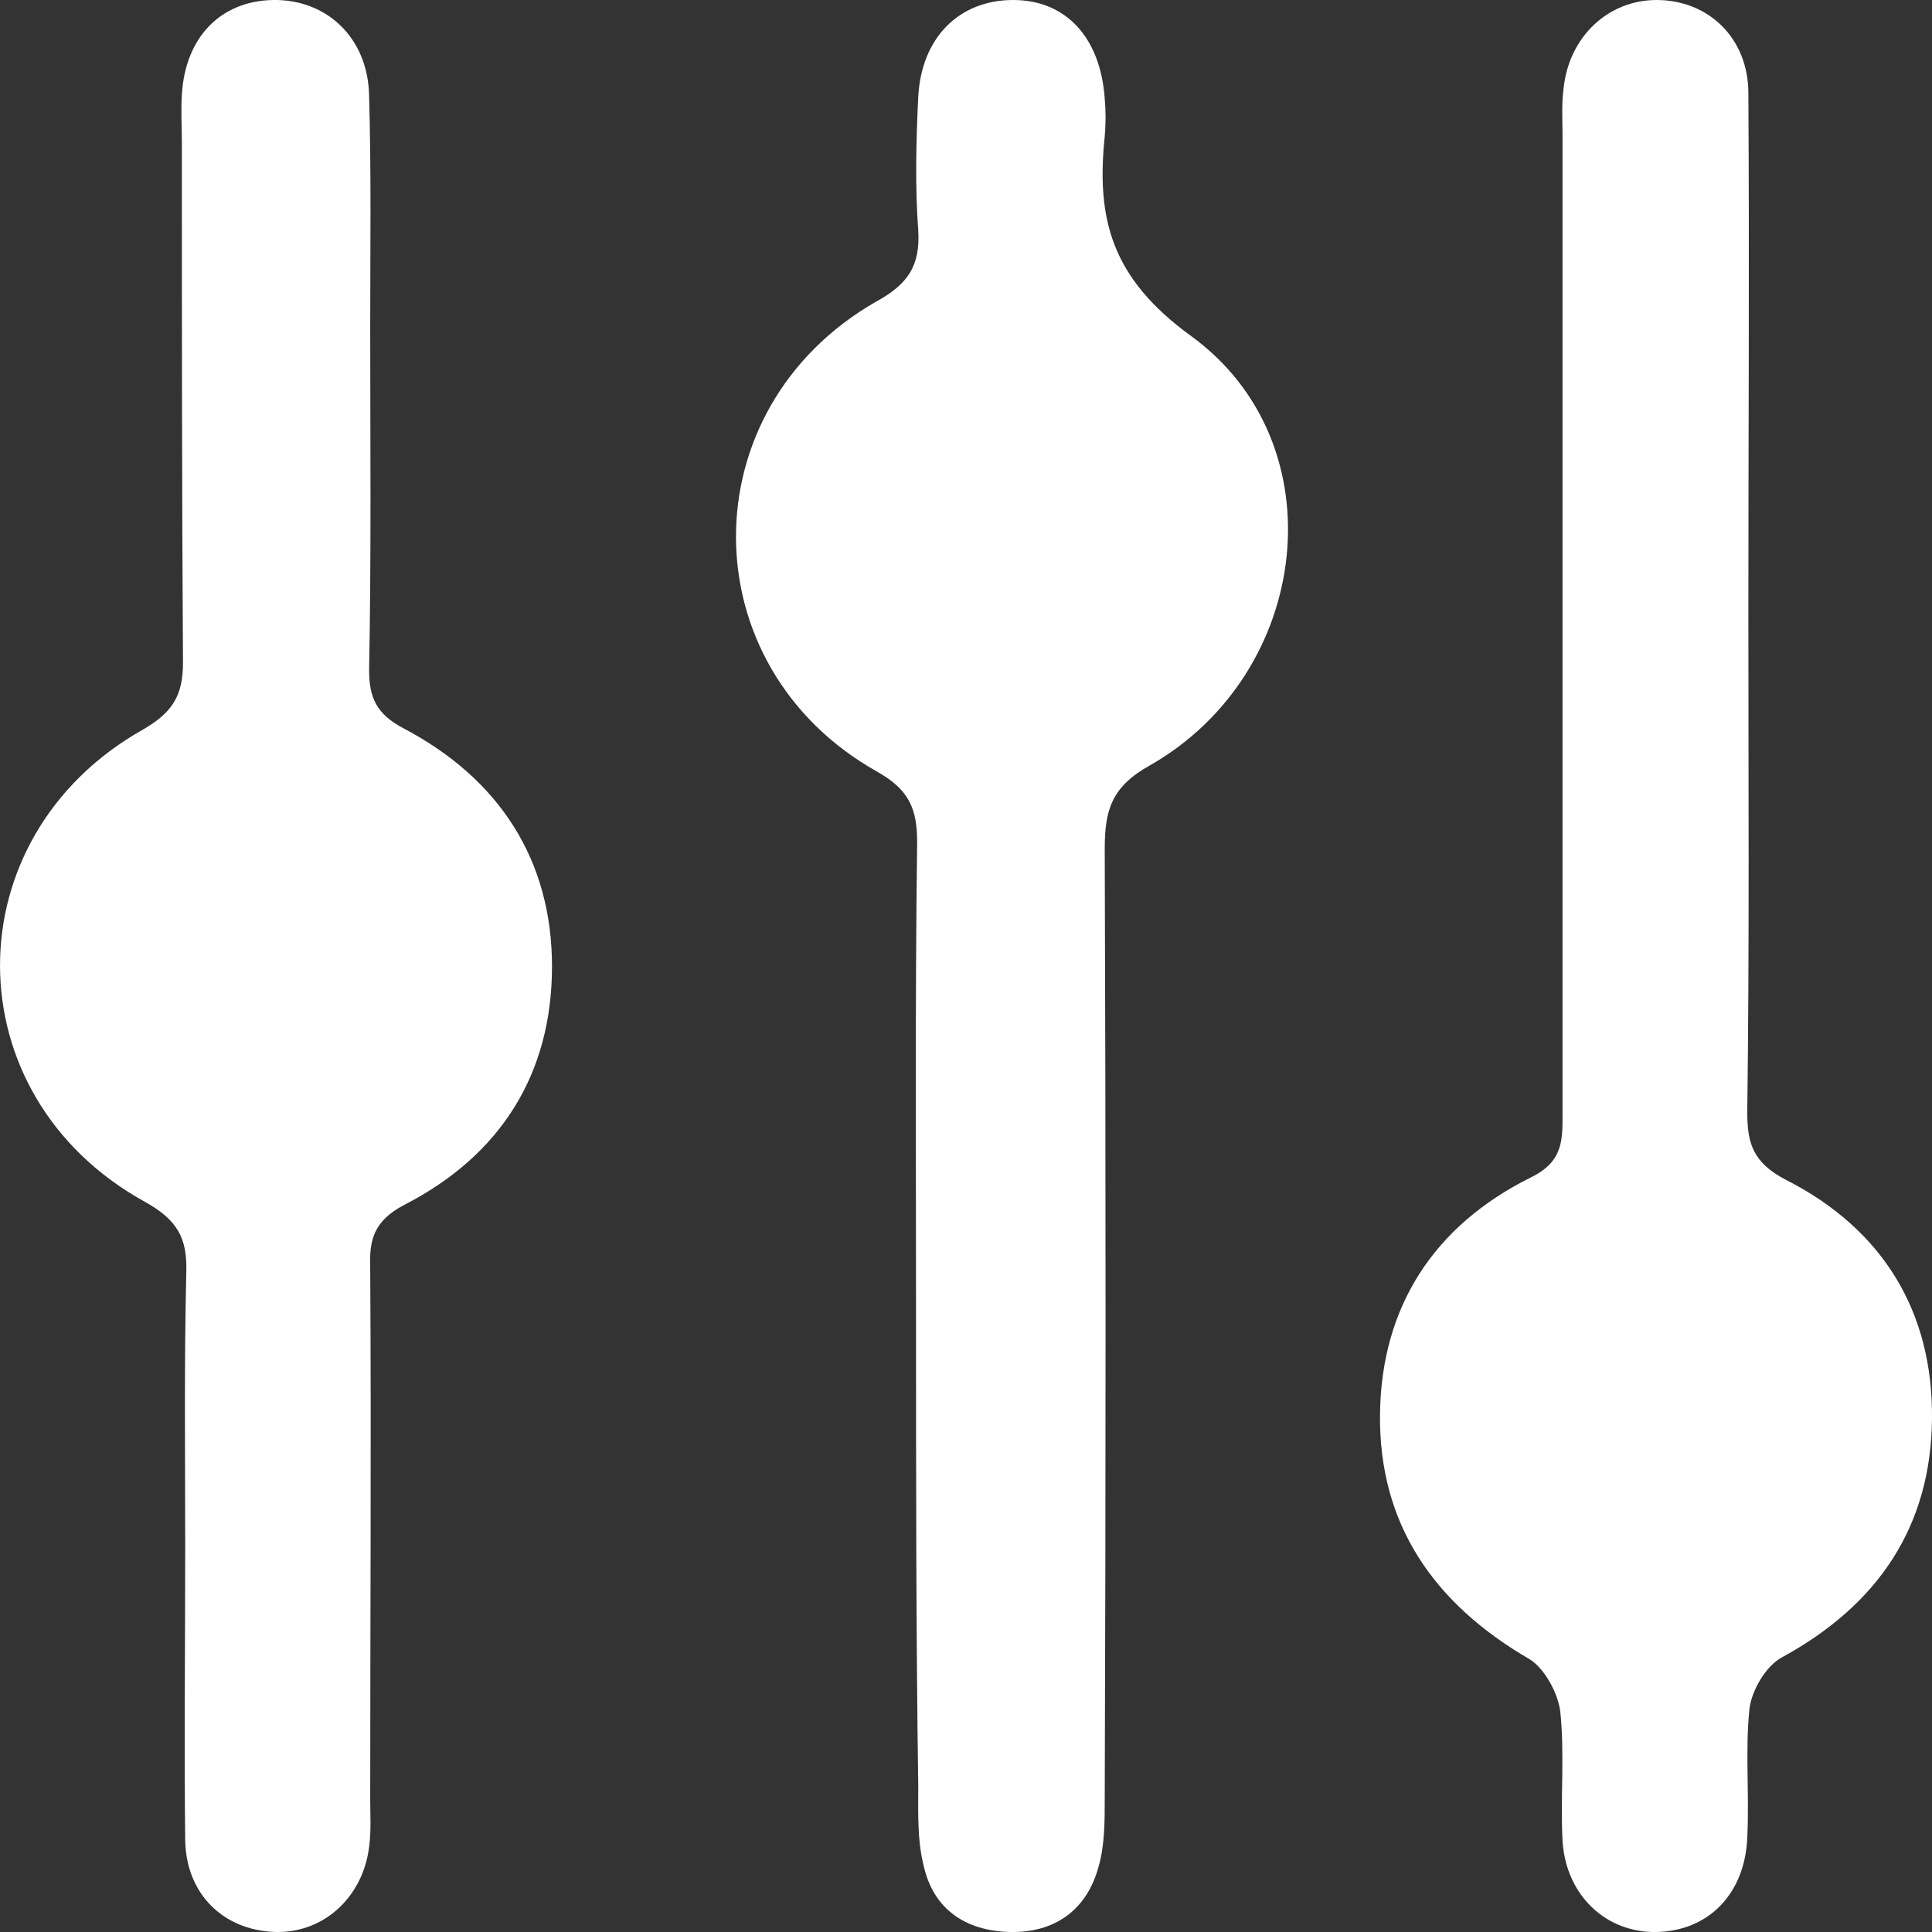 <?xml version="1.0" encoding="UTF-8"?>
<svg width="21px" height="21px" viewBox="0 0 21 21" version="1.1" xmlns="http://www.w3.org/2000/svg" xmlns:xlink="http://www.w3.org/1999/xlink">
    <rect x="0" y="0" width="21" height="21" fill="#333333" stroke="none"/>
    <!-- Generator: Sketch 48.2 (47327) - http://www.bohemiancoding.com/sketch -->
    <title>12</title>
    <desc>Created with Sketch.</desc>
    <defs></defs>
    <g id="Facility-List-page" stroke="none" stroke-width="1" fill="none" fill-rule="evenodd" transform="translate(-1047, -200)">
        <g id="12" transform="translate(1057.5, 210.5) scale(-1, -1) rotate(90) translate(-1057.5, -210.5) translate(1047, 200)" fill="#FFFFFF" fill-rule="nonzero">
            <path d="M6.592,9.957 C8.342,9.957 10.092,9.946 11.842,9.969 C12.204,9.969 12.413,9.887 12.612,9.535 C13.755,7.496 16.555,7.484 17.722,9.524 C17.908,9.864 18.107,10.004 18.492,9.981 C18.97,9.946 19.46,9.957 19.95,9.981 C20.592,10.016 21,10.426 21,11.012 C21,11.587 20.592,11.962 19.927,12.008 C19.787,12.02 19.658,12.02 19.518,12.008 C18.62,11.915 17.978,12.079 17.348,12.946 C16.182,14.552 13.685,14.259 12.682,12.501 C12.448,12.079 12.192,12.008 11.772,12.008 C8.33,12.02 4.889,12.02 1.447,12.008 C1.202,12.008 0.934,12.008 0.7,11.938 C0.234,11.809 -0.011,11.458 0,10.977 C0.012,10.497 0.245,10.145 0.724,10.039 C1.004,9.969 1.307,9.981 1.587,9.981 C3.244,9.957 4.912,9.957 6.592,9.957 Z" id="Shape"></path>
            <path d="M14.338,19.004 C12.53,19.004 10.722,19.016 8.913,18.992 C8.575,18.992 8.365,19.051 8.178,19.408 C7.642,20.465 6.743,21.012 5.577,21 C4.41,20.988 3.559,20.418 2.987,19.372 C2.894,19.194 2.625,19.04 2.427,19.016 C1.972,18.968 1.494,19.016 1.027,18.992 C0.42,18.968 0.012,18.576 0,18.006 C-0.011,17.459 0.397,17.02 0.992,16.984 C1.459,16.96 1.925,17.008 2.392,16.96 C2.59,16.937 2.859,16.794 2.964,16.628 C3.57,15.582 4.434,14.988 5.624,15 C6.79,15.012 7.677,15.582 8.202,16.64 C8.377,16.996 8.61,16.984 8.913,16.984 C12.448,16.984 15.983,16.984 19.518,16.984 C19.693,16.984 19.868,16.972 20.043,16.996 C20.603,17.055 21,17.483 21,18.006 C21,18.564 20.592,19.004 19.985,19.004 C18.107,19.016 16.228,19.004 14.338,19.004 C14.338,19.004 14.338,19.004 14.338,19.004 Z" id="Shape"></path>
            <path d="M4.191,2.013 C5.184,2.013 6.176,2.001 7.168,2.025 C7.541,2.037 7.74,1.93 7.938,1.573 C9.094,-0.522 11.907,-0.522 13.074,1.561 C13.261,1.882 13.448,1.989 13.798,1.989 C15.677,1.977 17.568,1.977 19.447,1.977 C19.622,1.977 19.797,1.965 19.973,1.977 C20.591,2.013 20.988,2.394 21,2.965 C21.011,3.548 20.591,4 19.961,4.012 C19.12,4.036 18.292,4.024 17.451,4.024 C16.202,4.024 14.965,4.036 13.716,4.012 C13.413,4.012 13.238,4.096 13.086,4.381 C12.537,5.429 11.65,6 10.495,6 C9.327,6 8.44,5.441 7.903,4.393 C7.728,4.06 7.518,4.012 7.215,4.024 C5.289,4.036 3.363,4.024 1.448,4.024 C1.273,4.024 1.098,4.036 0.923,4.012 C0.363,3.941 -0.022,3.501 0.001,2.977 C0.024,2.429 0.41,2.025 0.993,2.013 C2.044,2.001 3.118,2.013 4.191,2.013 C4.191,2.013 4.191,2.013 4.191,2.013 Z" id="Shape"></path>
        </g>
    </g>
</svg>